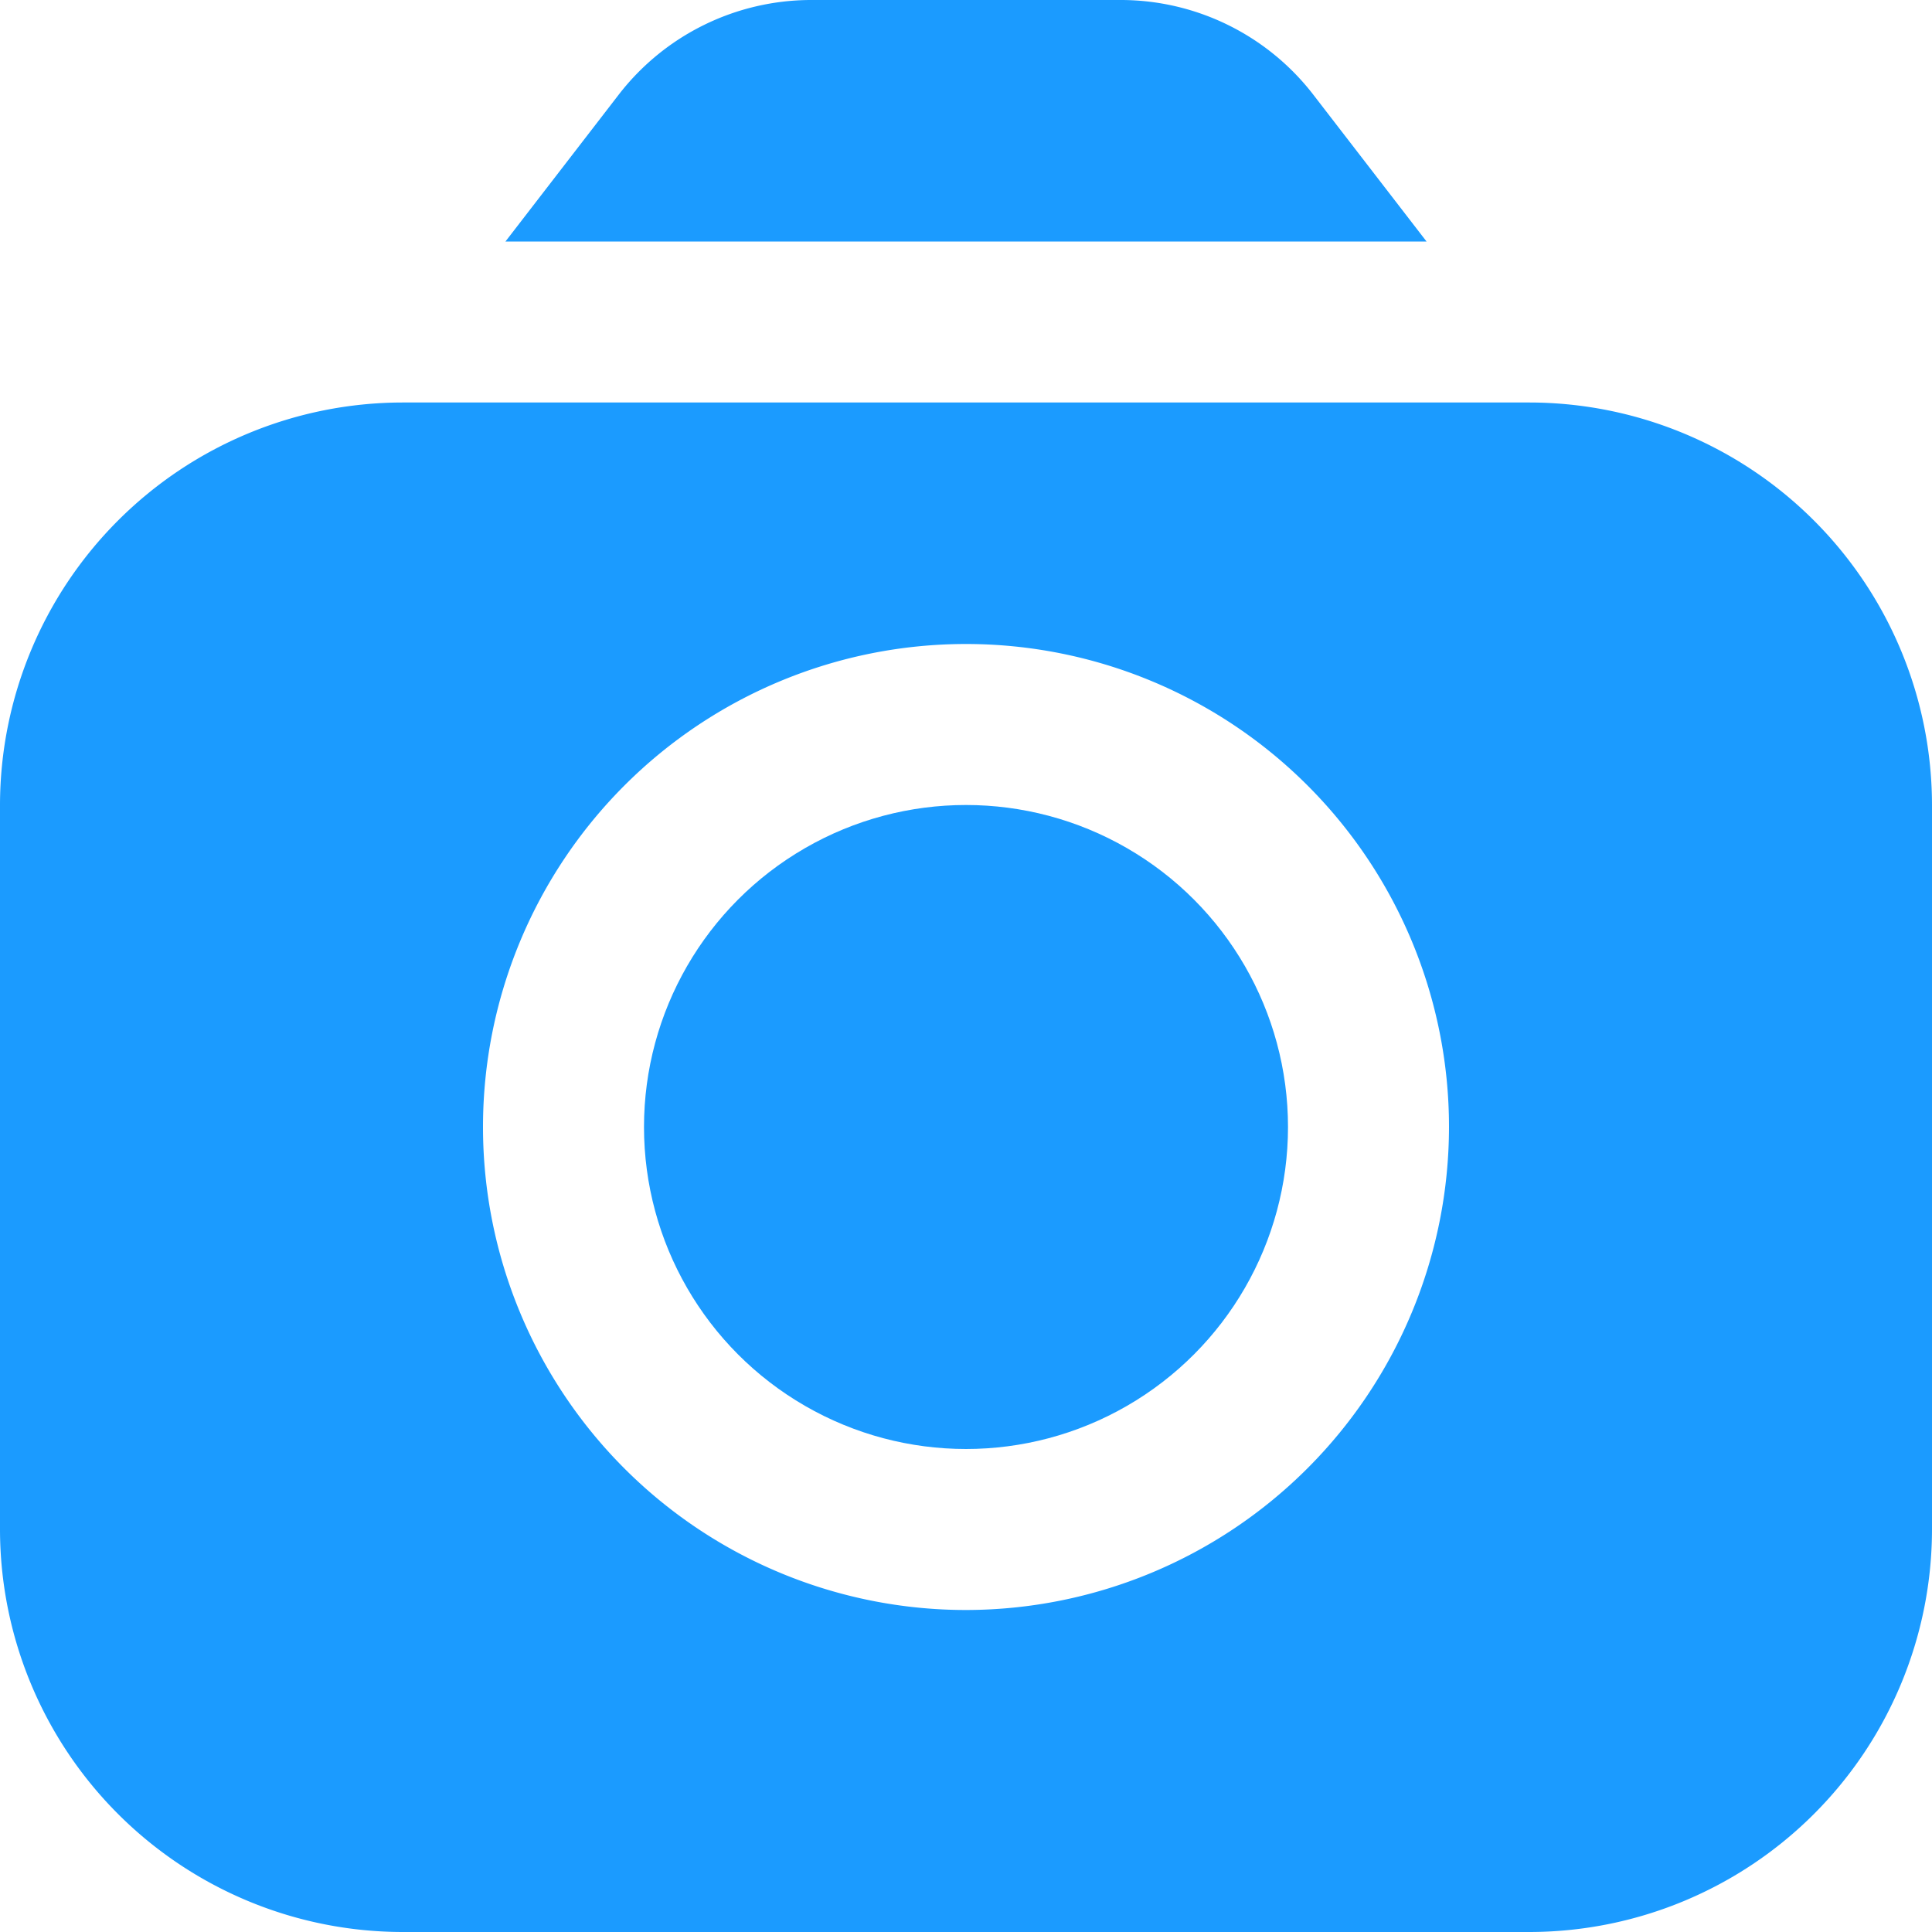 <?xml version="1.0" encoding="UTF-8"?>
<svg xmlns="http://www.w3.org/2000/svg" id="Filled" fill="#1b9bff" viewBox="0 0 24 24" width="512" height="512" background="rgb(119, 177, 254)"><path d="M17.721,3,16.308,1.168A3.023,3.023,0,0,0,13.932,0H10.068A3.023,3.023,0,0,0,7.692,1.168L6.279,3Z"/><circle cx="12" cy="14" r="4"/><path d="M19,5H5a5.006,5.006,0,0,0-5,5v9a5.006,5.006,0,0,0,5,5H19a5.006,5.006,0,0,0,5-5V10A5.006,5.006,0,0,0,19,5ZM12,20a6,6,0,1,1,6-6A6.006,6.006,0,0,1,12,20Z"/></svg>

